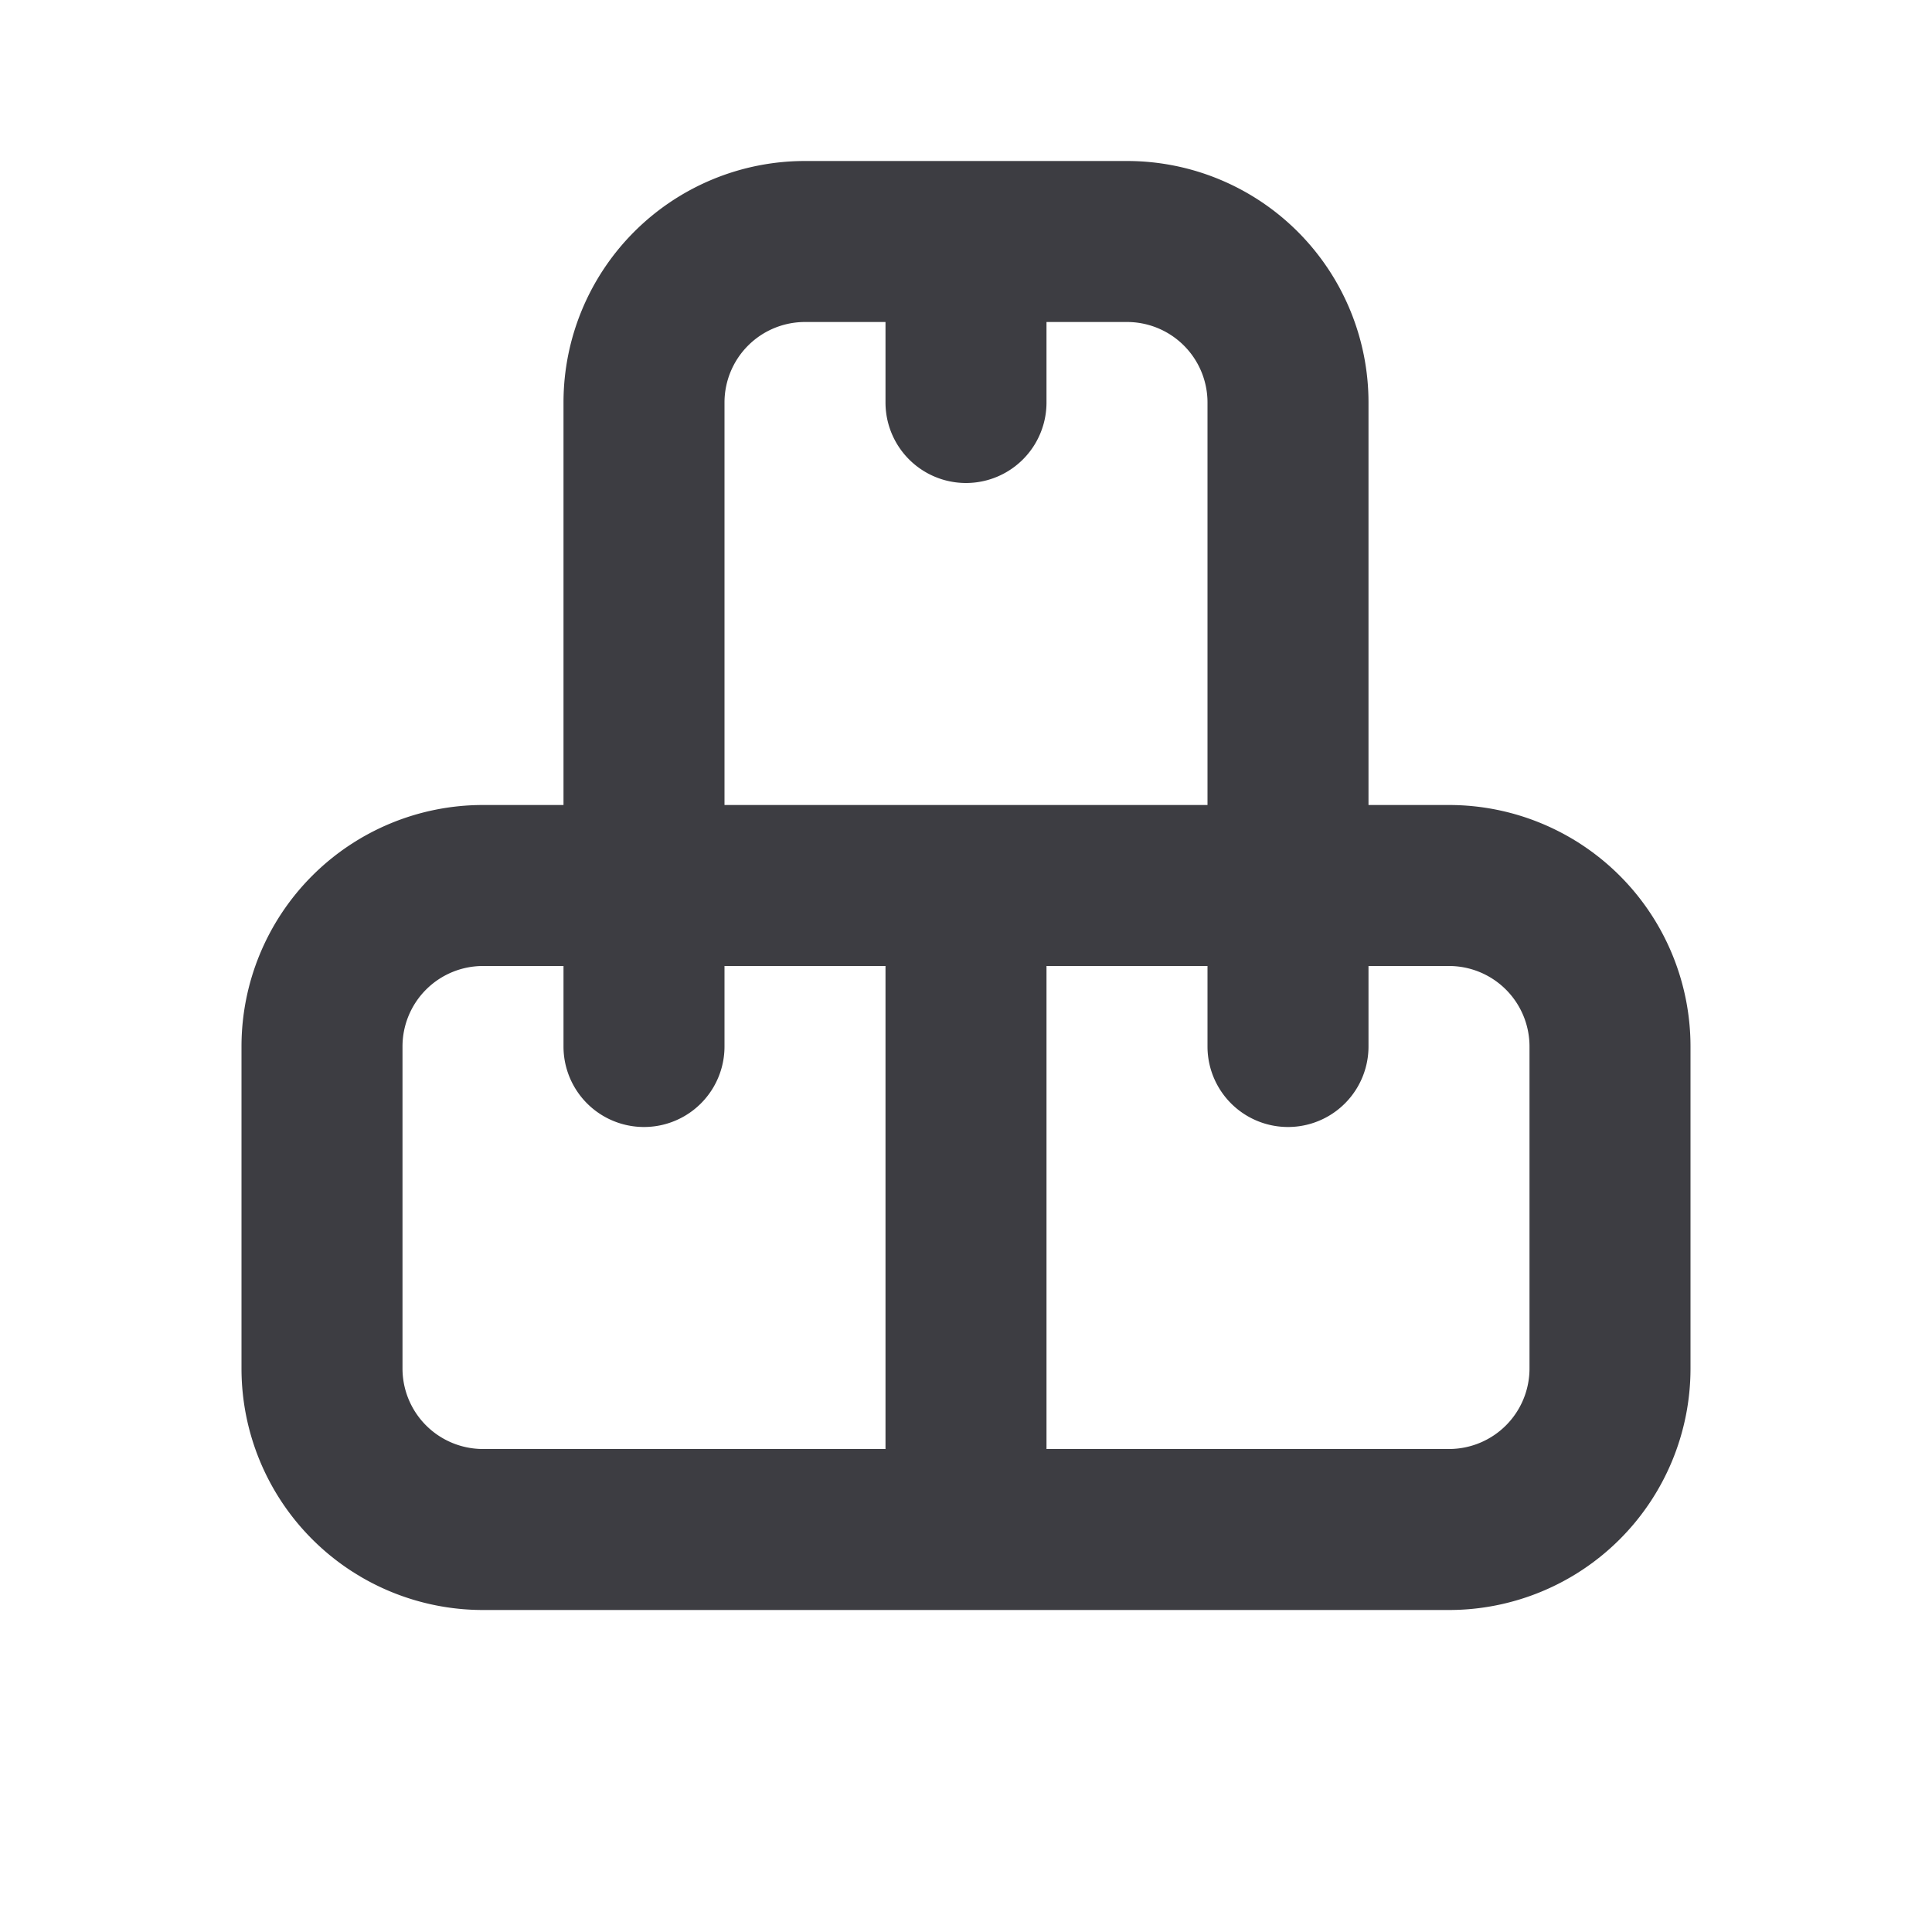 <svg width="24" height="24" viewBox="0 0 24 24" fill="none" xmlns="http://www.w3.org/2000/svg"><path fill-rule="evenodd" clip-rule="evenodd" d="M7 5a3 3 0 0 1 3-3h4a3 3 0 0 1 3 3v5h1a3 3 0 0 1 3 3v4a3 3 0 0 1-3 3H6a3 3 0 0 1-3-3v-4a3 3 0 0 1 3-3h1V5Zm2 5h6V5a1 1 0 0 0-1-1h-1v1a1 1 0 1 1-2 0V4h-1a1 1 0 0 0-1 1v5Zm-2 2H6a1 1 0 0 0-1 1v4a1 1 0 0 0 1 1h5v-6H9v1a1 1 0 1 1-2 0v-1Zm6 0v6h5a1 1 0 0 0 1-1v-4a1 1 0 0 0-1-1h-1v1a1 1 0 1 1-2 0v-1h-2Z" fill="#3D3D42"/></svg>